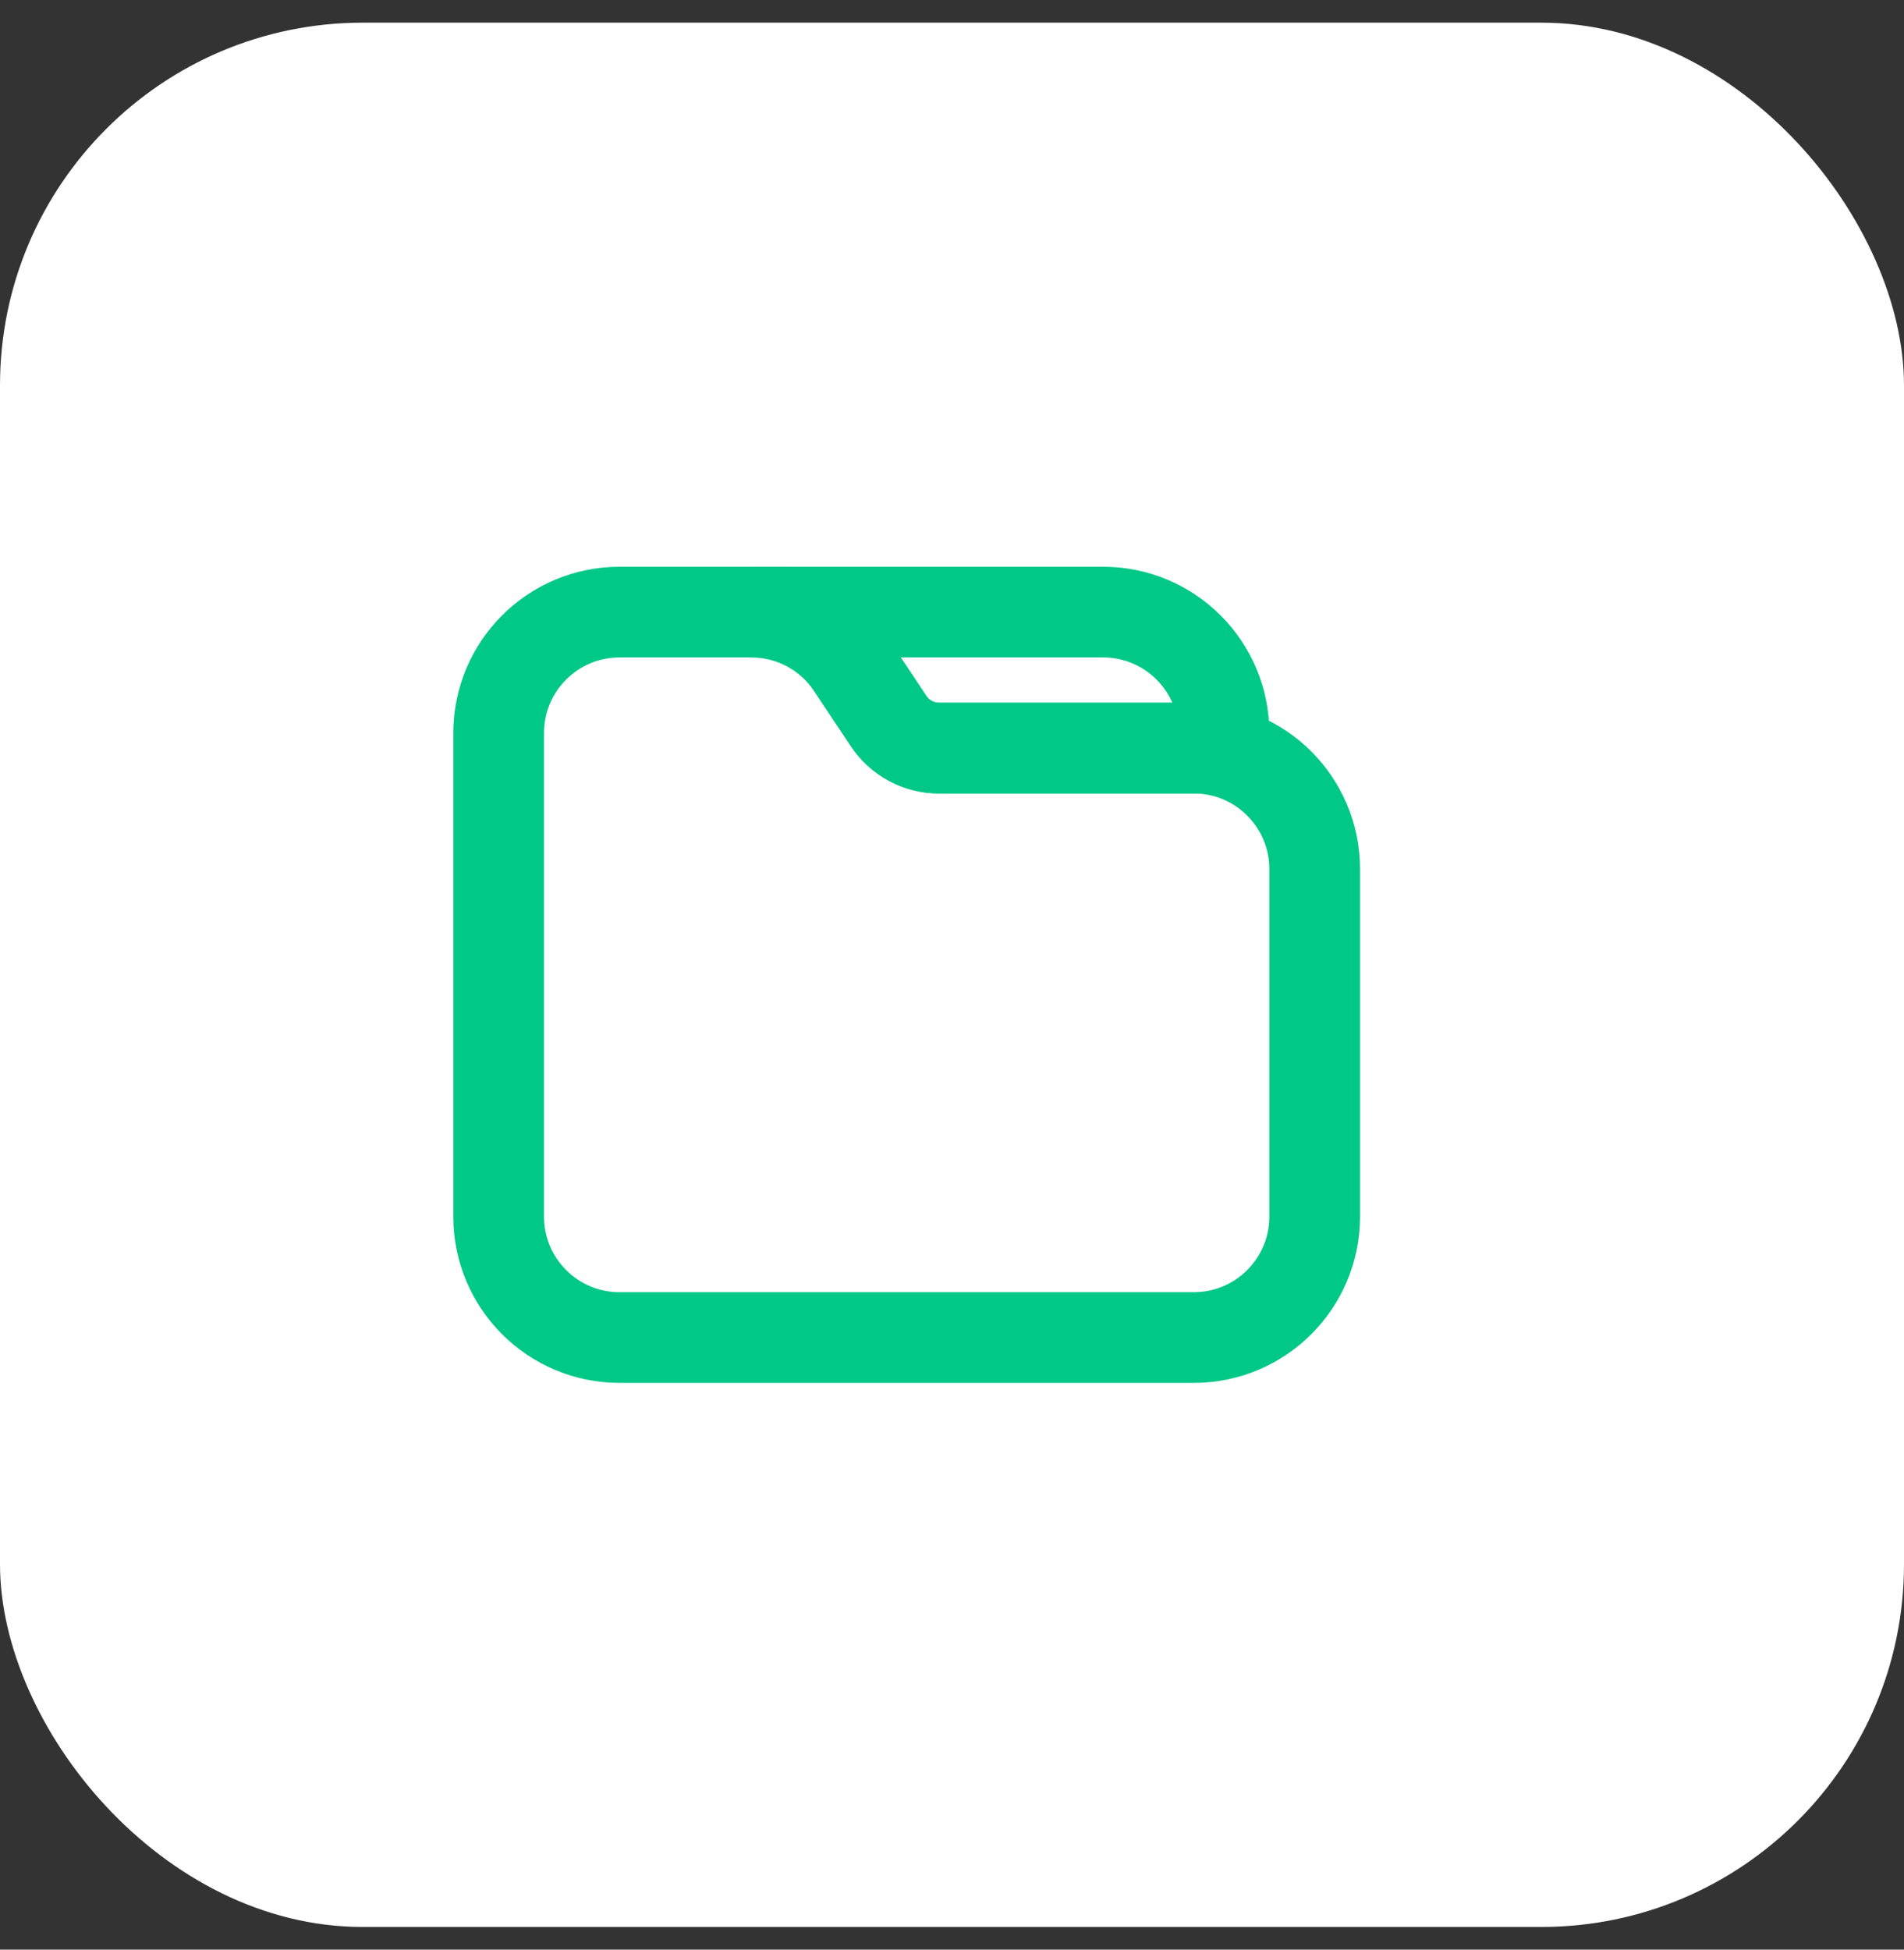 <svg width="42" height="43" viewBox="0 0 42 43" fill="none" xmlns="http://www.w3.org/2000/svg">
<rect x="0" y="0" width="42" height="43" fill="#333333" stroke="none"/>
<rect y="0.5" width="42" height="42" rx="8" fill="white"/>
<path d="M11 16.167C11 14.694 12.194 13.5 13.667 13.5H17.286C17.732 13.5 18.148 13.723 18.396 14.094L19.604 15.906C19.852 16.277 20.268 16.5 20.714 16.5H26.333C27.806 16.5 29 17.694 29 19.167V26.833C29 28.306 27.806 29.5 26.333 29.5H13.667C12.194 29.5 11 28.306 11 26.833V16.167Z" stroke="#00C887" stroke-width="2"/>
<path d="M18.792 14.688L19.624 14.133L18.792 14.688ZM19.604 15.906L20.436 15.352L20.436 15.352L19.604 15.906ZM27 16.5V17.5H28V16.5H27ZM16.573 14.5H24.333V12.5H16.573V14.5ZM16.573 14.5C17.13 14.5 17.65 14.778 17.959 15.242L19.624 14.133C18.944 13.113 17.799 12.5 16.573 12.5V14.5ZM17.959 15.242L18.772 16.461L20.436 15.352L19.624 14.133L17.959 15.242ZM18.772 16.461C19.205 17.11 19.933 17.5 20.713 17.5V15.5C20.602 15.5 20.498 15.444 20.436 15.352L18.772 16.461ZM20.713 17.5H27V15.5H20.713V17.5ZM26 16.167V16.5H28V16.167H26ZM24.333 14.5C25.254 14.5 26 15.246 26 16.167H28C28 14.142 26.358 12.5 24.333 12.5V14.5Z" fill="#00C887"/>
</svg>

